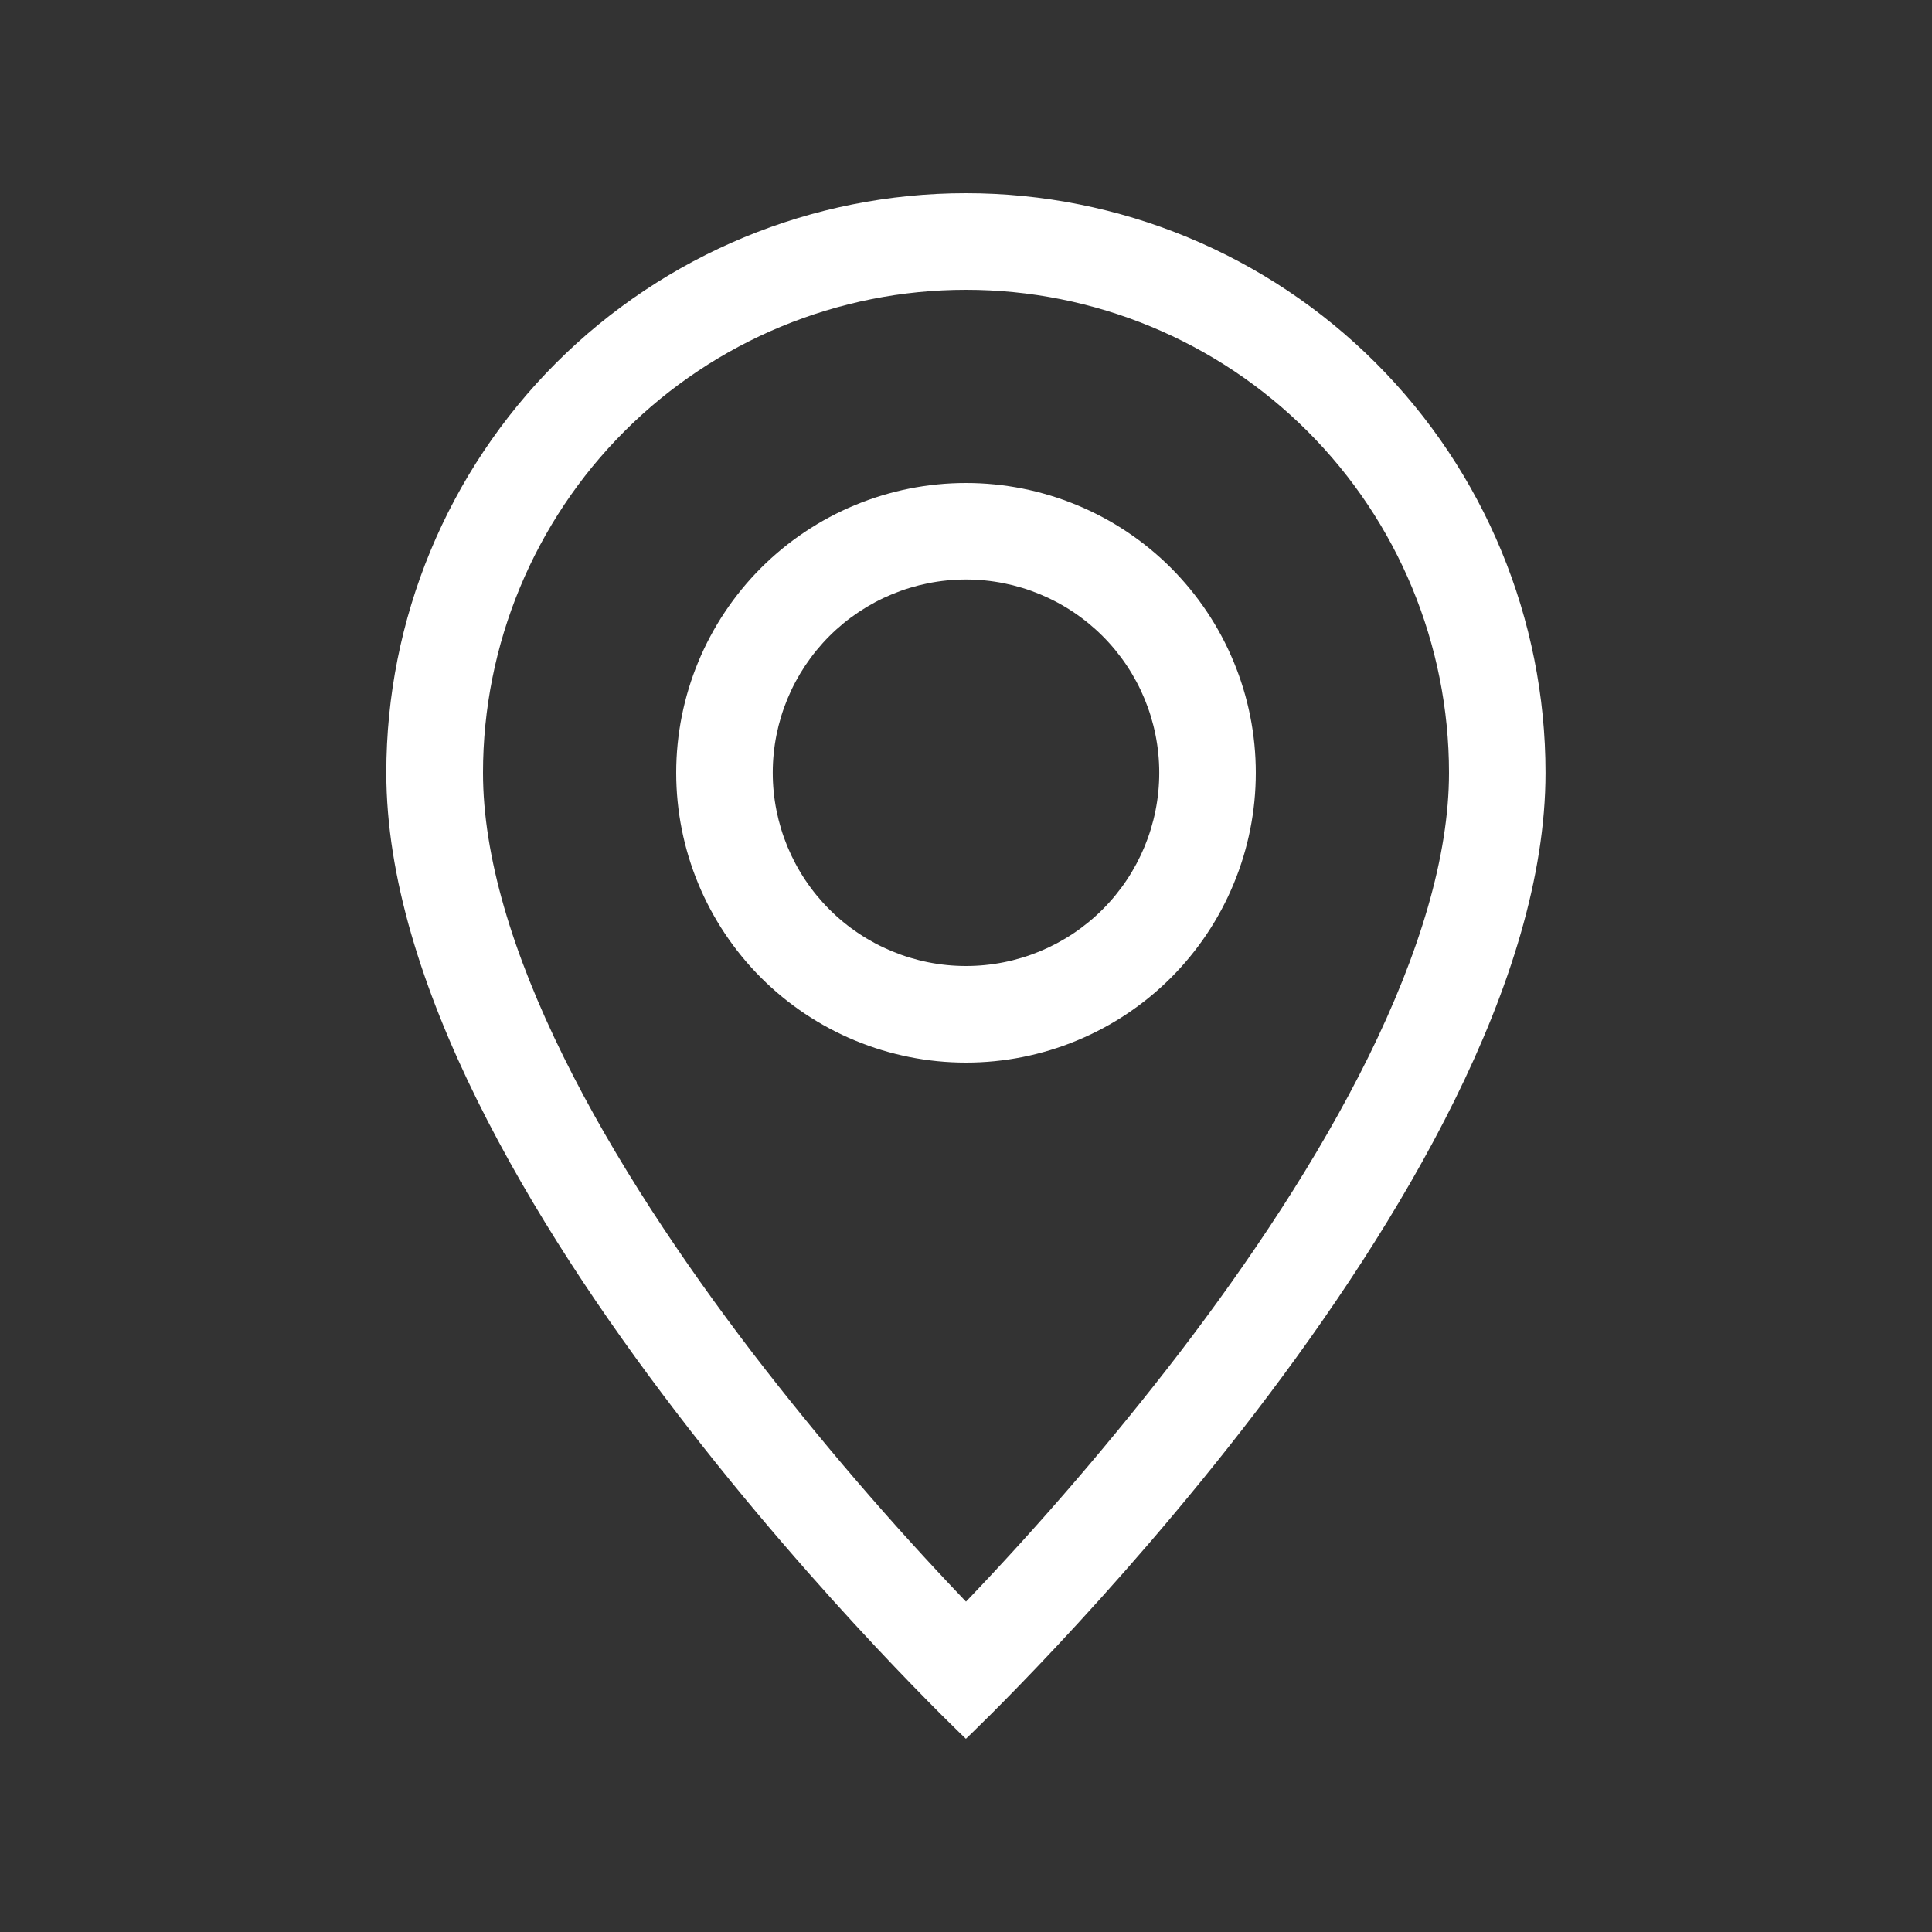 <svg width="50" height="50" viewBox="0 0 40 40" fill="none" xmlns="http://www.w3.org/2000/svg">
<rect x="0" y="0" width="40" height="40" fill="#333333" stroke="none"/>
<path d="M28.332 21.88C27.283 24.005 25.865 26.12 24.412 28.02C23.034 29.811 21.562 31.527 20 33.16C18.439 31.527 16.966 29.811 15.588 28.02C14.135 26.12 12.715 24.003 11.668 21.88C10.608 19.735 10 17.725 10 16C10 13.348 11.054 10.804 12.929 8.929C14.804 7.054 17.348 6 20 6C22.652 6 25.196 7.054 27.071 8.929C28.946 10.804 30 13.348 30 16C30 17.725 29.39 19.733 28.332 21.88ZM19.998 36C19.998 36 31.998 24.628 31.998 16C31.998 12.817 30.734 9.765 28.484 7.515C26.233 5.264 23.181 4 19.998 4C16.816 4 13.764 5.264 11.513 7.515C9.263 9.765 7.998 12.817 7.998 16C7.998 24.628 19.998 36 19.998 36Z" fill="white"/>
<path d="M20 20C18.939 20 17.921 19.578 17.171 18.828C16.421 18.078 15.999 17.06 15.999 15.999C15.999 14.938 16.421 13.921 17.171 13.17C17.921 12.42 18.939 11.998 20 11.998C21.061 11.998 22.079 12.42 22.829 13.17C23.579 13.921 24.001 14.938 24.001 15.999C24.001 17.06 23.579 18.078 22.829 18.828C22.079 19.578 21.061 20 20 20V20ZM20 22C20.788 22 21.568 21.845 22.296 21.543C23.024 21.242 23.686 20.8 24.243 20.243C24.8 19.686 25.242 19.024 25.543 18.296C25.845 17.568 26 16.788 26 16C26 15.212 25.845 14.432 25.543 13.704C25.242 12.976 24.8 12.315 24.243 11.757C23.686 11.2 23.024 10.758 22.296 10.457C21.568 10.155 20.788 10 20 10C18.409 10 16.883 10.632 15.757 11.757C14.632 12.883 14 14.409 14 16C14 17.591 14.632 19.117 15.757 20.243C16.883 21.368 18.409 22 20 22V22Z" fill="white"/>
</svg>
